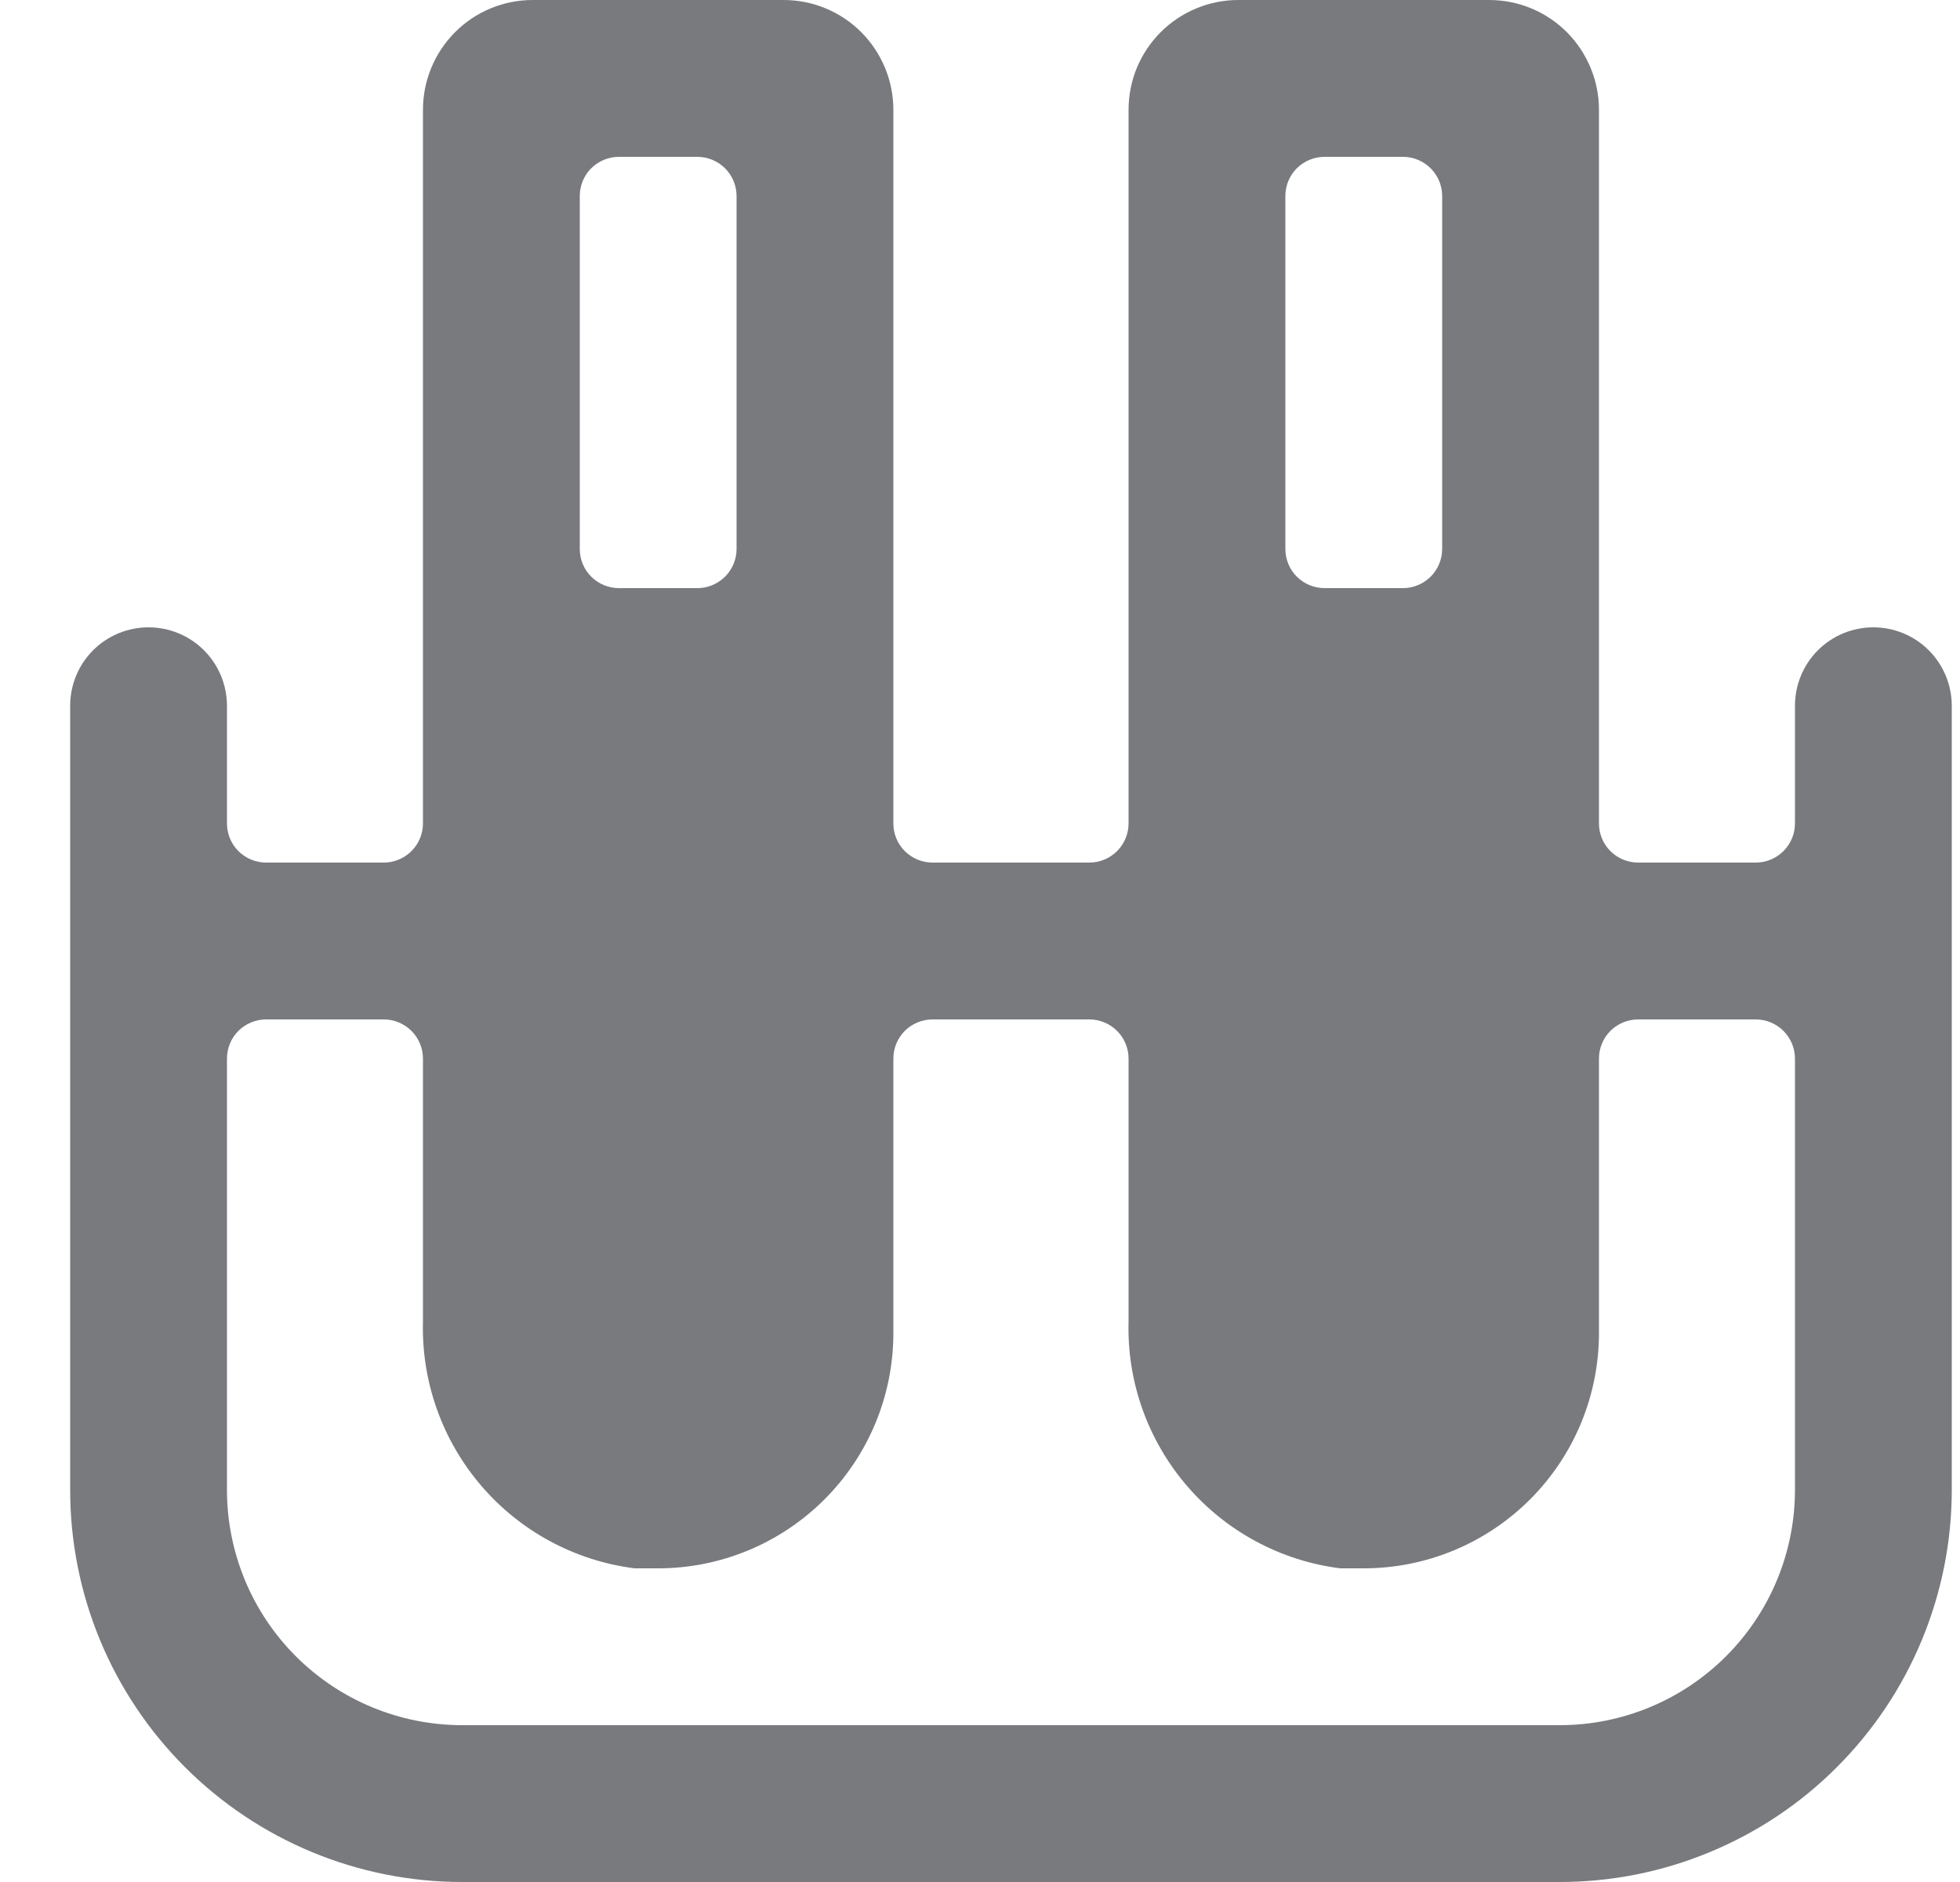 <svg width="25" height="24" viewBox="0 0 25 24" fill="none" xmlns="http://www.w3.org/2000/svg">
<g clip-path="url(#clip0_3358_18703)">
<path d="M23.895 8C23.629 8 23.375 8.105 23.187 8.293C23 8.48 22.895 8.735 22.895 9V10.5C22.895 10.633 22.842 10.76 22.748 10.854C22.654 10.947 22.527 11 22.395 11H20.895C20.762 11 20.635 10.947 20.541 10.854C20.447 10.76 20.395 10.633 20.395 10.5V1.4C20.395 1.029 20.247 0.673 19.985 0.41C19.722 0.147 19.366 0 18.994 0H15.794C15.611 0 15.429 0.036 15.259 0.107C15.089 0.177 14.935 0.28 14.805 0.41C14.675 0.54 14.572 0.694 14.501 0.864C14.431 1.034 14.395 1.216 14.395 1.4V10.5C14.395 10.633 14.342 10.76 14.248 10.854C14.154 10.947 14.027 11 13.895 11H11.895C11.762 11 11.635 10.947 11.541 10.854C11.447 10.76 11.395 10.633 11.395 10.5V1.4C11.395 1.029 11.247 0.673 10.985 0.41C10.722 0.147 10.366 0 9.995 0H6.795C6.423 0 6.067 0.147 5.805 0.41C5.542 0.673 5.395 1.029 5.395 1.4V10.5C5.395 10.633 5.342 10.76 5.248 10.854C5.154 10.947 5.027 11 4.895 11H3.395C3.262 11 3.135 10.947 3.041 10.854C2.947 10.76 2.895 10.633 2.895 10.5V9C2.895 8.735 2.789 8.48 2.602 8.293C2.414 8.105 2.16 8 1.895 8C1.629 8 1.375 8.105 1.187 8.293C1 8.48 0.895 8.735 0.895 9L0.895 19C0.895 19.657 1.024 20.307 1.275 20.913C1.526 21.52 1.895 22.071 2.359 22.535C3.297 23.473 4.568 24 5.895 24H19.895C20.551 24 21.201 23.871 21.808 23.619C22.415 23.368 22.966 23 23.43 22.535C23.894 22.071 24.263 21.52 24.514 20.913C24.765 20.307 24.895 19.657 24.895 19V9C24.895 8.735 24.789 8.48 24.602 8.293C24.414 8.105 24.16 8 23.895 8ZM16.395 2.5C16.395 2.367 16.447 2.24 16.541 2.146C16.635 2.053 16.762 2 16.895 2H17.895C18.027 2 18.154 2.053 18.248 2.146C18.342 2.24 18.395 2.367 18.395 2.5V7C18.395 7.133 18.342 7.26 18.248 7.354C18.154 7.447 18.027 7.5 17.895 7.5H16.895C16.762 7.5 16.635 7.447 16.541 7.354C16.447 7.26 16.395 7.133 16.395 7V2.5ZM7.395 2.5C7.395 2.367 7.447 2.24 7.541 2.146C7.635 2.053 7.762 2 7.895 2H8.895C9.027 2 9.154 2.053 9.248 2.146C9.342 2.24 9.395 2.367 9.395 2.5V7C9.395 7.133 9.342 7.26 9.248 7.354C9.154 7.447 9.027 7.5 8.895 7.5H7.895C7.762 7.5 7.635 7.447 7.541 7.354C7.447 7.26 7.395 7.133 7.395 7V2.5ZM19.895 22H5.895C5.099 22 4.336 21.684 3.773 21.121C3.211 20.559 2.895 19.796 2.895 19V13.5C2.895 13.367 2.947 13.24 3.041 13.146C3.135 13.053 3.262 13 3.395 13H4.895C5.027 13 5.154 13.053 5.248 13.146C5.342 13.24 5.395 13.367 5.395 13.5V16.85C5.374 17.616 5.638 18.363 6.137 18.945C6.636 19.528 7.334 19.904 8.095 20H8.395C9.19 20 9.953 19.684 10.516 19.121C11.079 18.559 11.395 17.796 11.395 17V13.5C11.395 13.367 11.447 13.24 11.541 13.146C11.635 13.053 11.762 13 11.895 13H13.895C14.027 13 14.154 13.053 14.248 13.146C14.342 13.24 14.395 13.367 14.395 13.5V16.85C14.373 17.616 14.638 18.363 15.137 18.945C15.636 19.528 16.334 19.904 17.095 20H17.395C18.19 20 18.953 19.684 19.516 19.121C20.078 18.559 20.395 17.796 20.395 17V13.5C20.395 13.367 20.447 13.24 20.541 13.146C20.635 13.053 20.762 13 20.895 13H22.395C22.527 13 22.654 13.053 22.748 13.146C22.842 13.24 22.895 13.367 22.895 13.5V19C22.895 19.796 22.578 20.559 22.016 21.121C21.453 21.684 20.69 22 19.895 22Z" fill="#787A7D"/>
</g>
<defs>
<clipPath id="clip0_3358_18703">
<rect width="24" height="24" fill="white" transform="translate(0.895)"/>
</clipPath>
</defs>
</svg>
